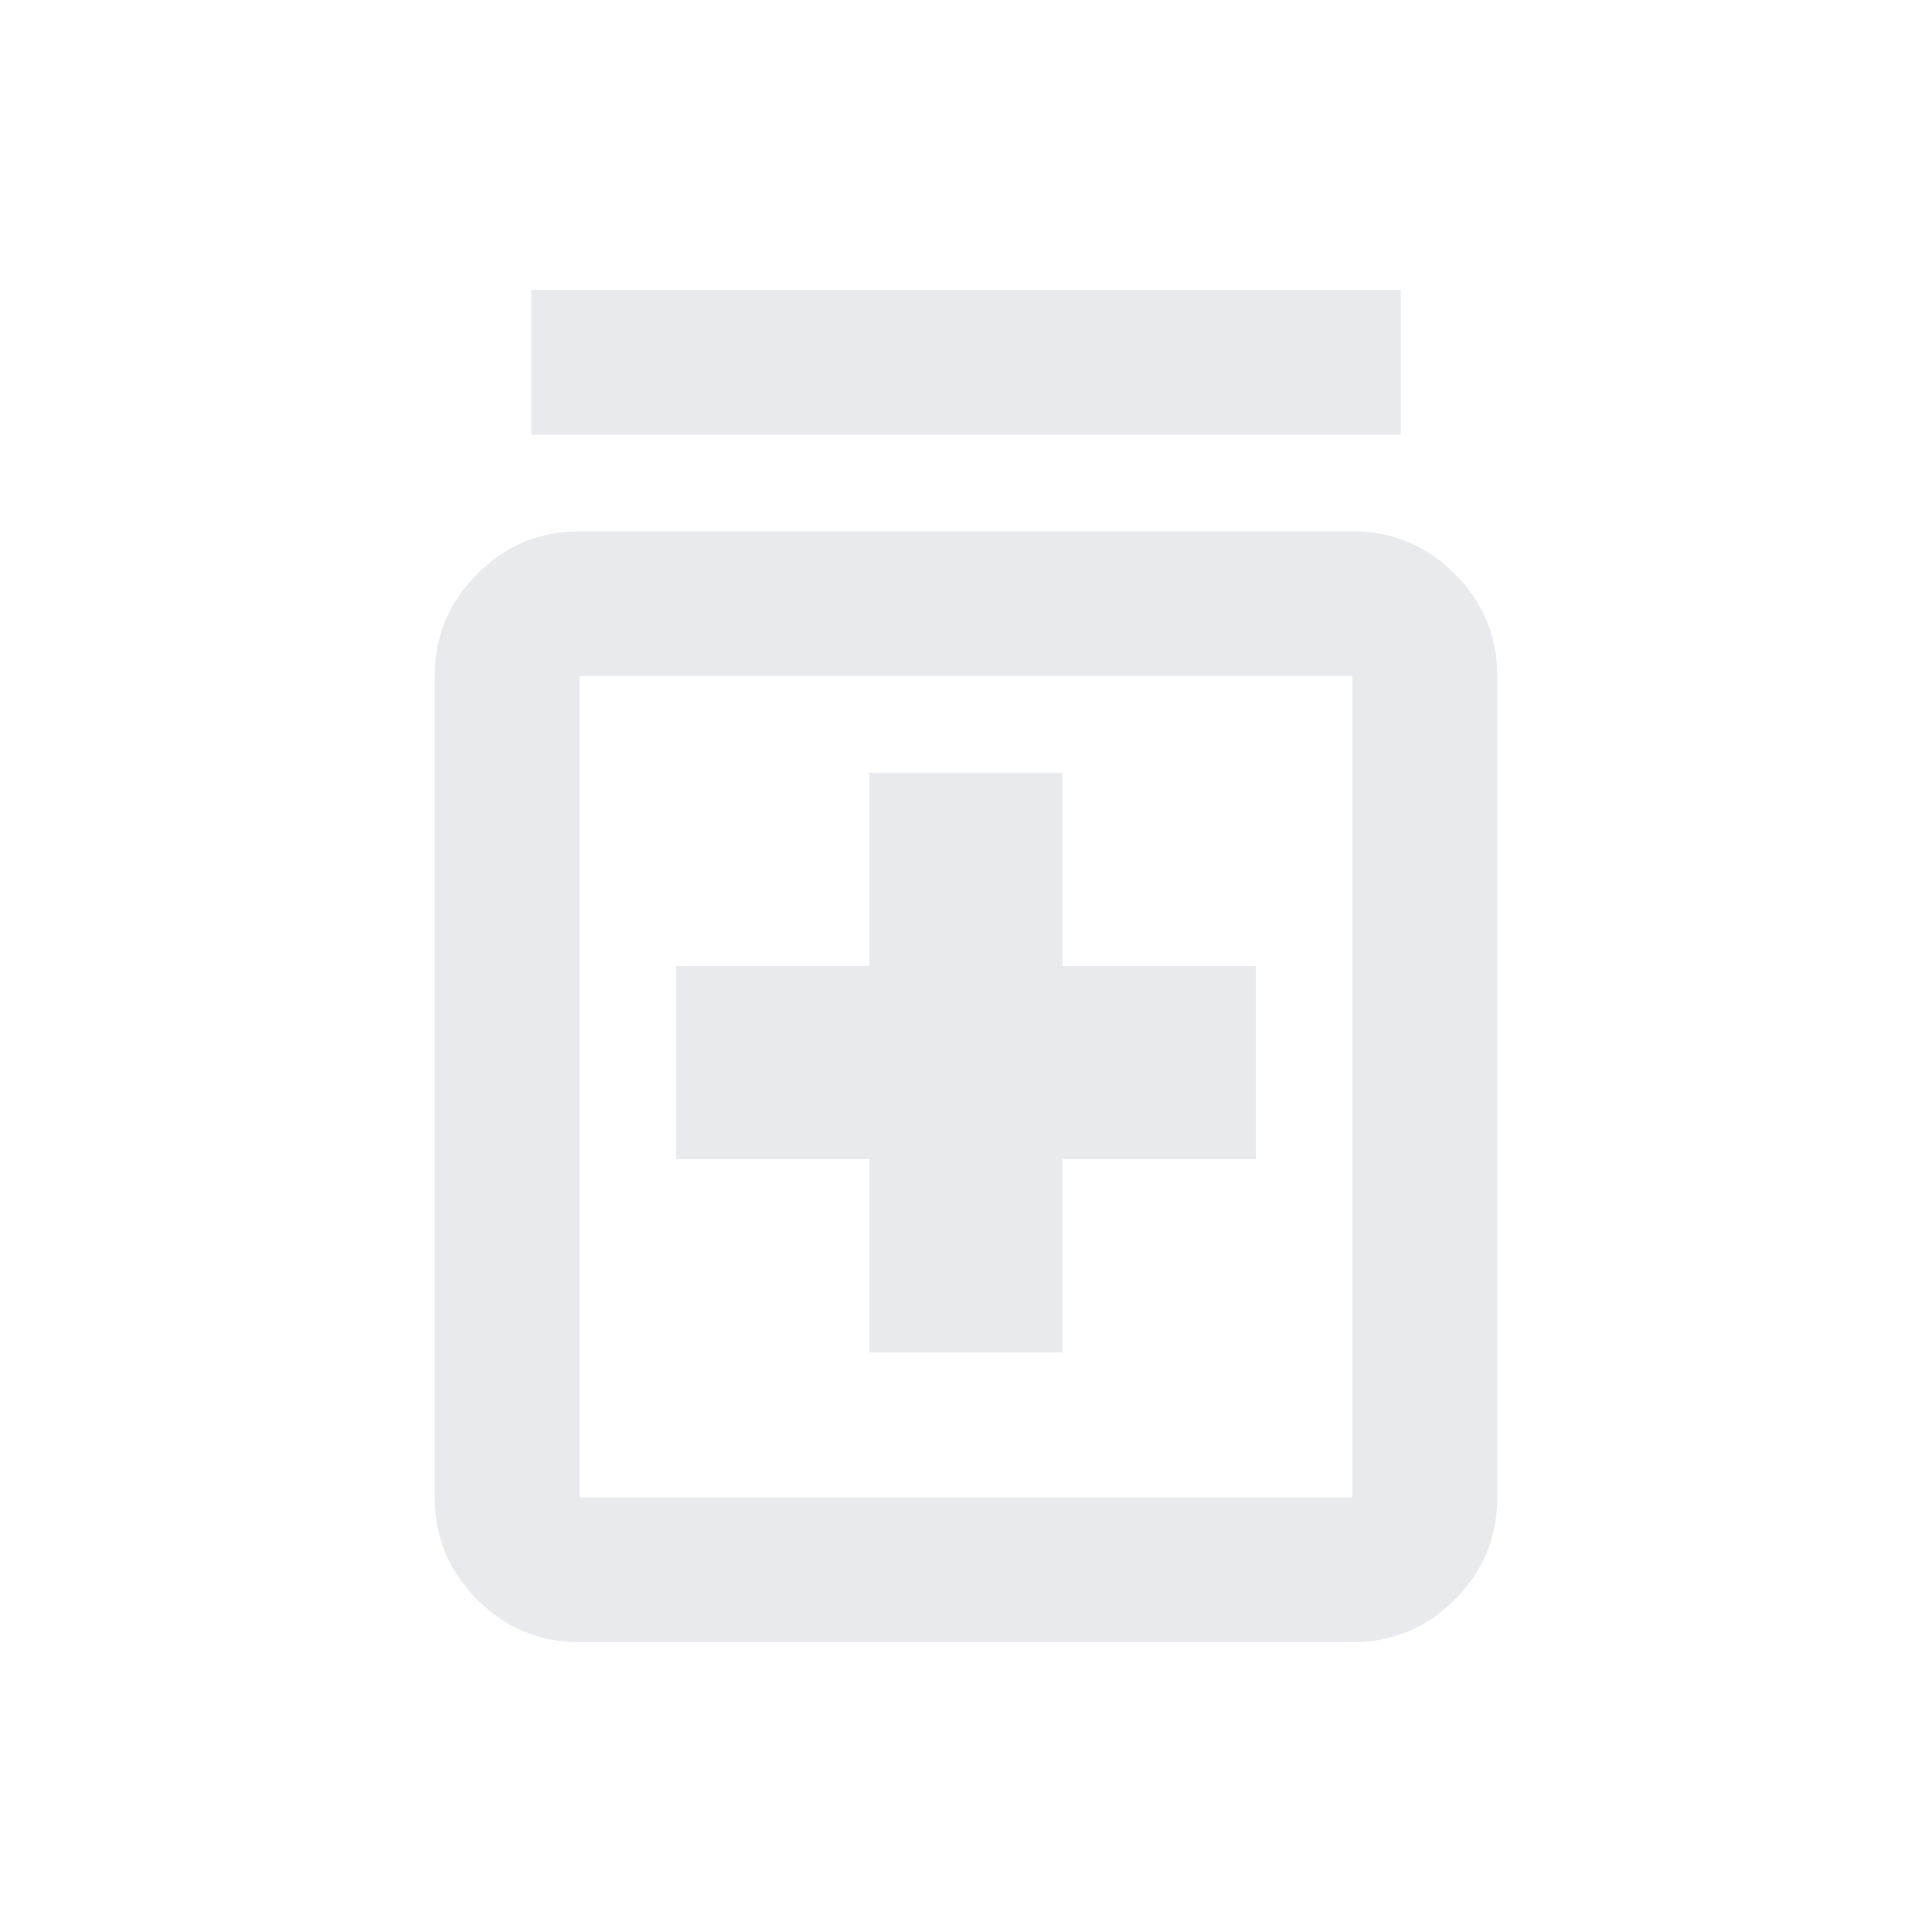 <svg xmlns="http://www.w3.org/2000/svg" height="20px" viewBox="0 -960 960 960" width="20px" fill="#e8eaed"><path d="M432-288h96v-96h96v-96h-96v-96h-96v96h-96v96h96v96ZM288-144q-29.7 0-50.85-21.15Q216-186.3 216-216v-408q0-29.7 21.15-50.85Q258.3-696 288-696h384q29.7 0 50.85 21.15Q744-653.7 744-624v408q0 29.7-21.15 50.85Q701.7-144 672-144H288Zm0-72h384v-408H288v408Zm-24-528v-72h432v72H264Zm24 120v408-408Z"/></svg>